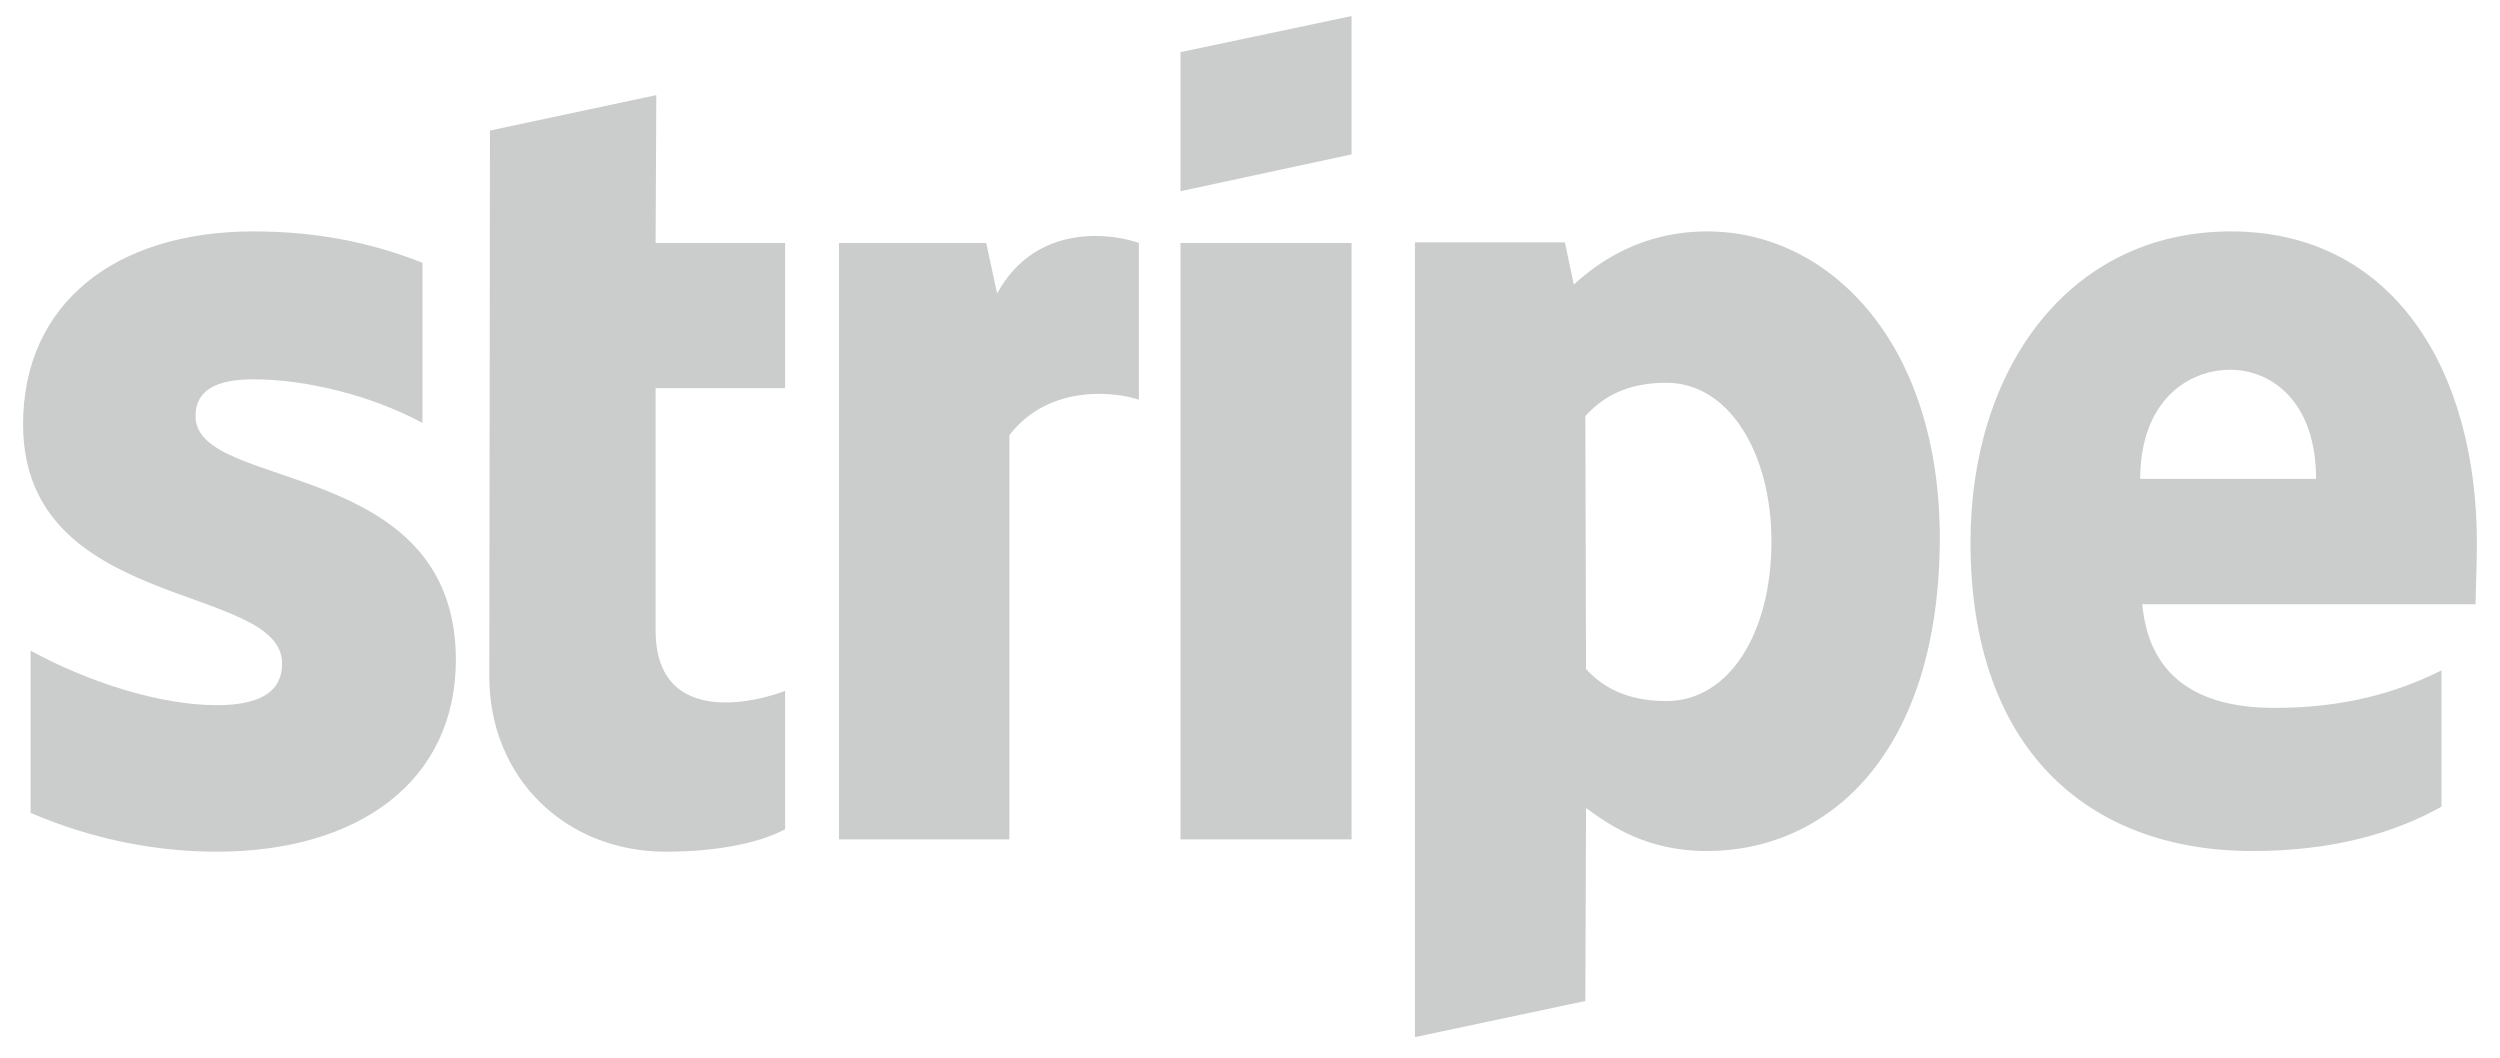 <svg width="78" height="33" viewBox="0 0 78 33" fill="none" xmlns="http://www.w3.org/2000/svg">
<path d="M77.28 16.96C77.28 11.516 74.643 7.22 69.603 7.22C64.541 7.22 61.479 11.516 61.479 16.918C61.479 23.319 65.094 26.552 70.284 26.552C72.814 26.552 74.728 25.978 76.174 25.169V20.916C74.728 21.639 73.07 22.086 70.964 22.086C68.901 22.086 67.072 21.363 66.838 18.853H77.238C77.238 18.577 77.28 17.471 77.28 16.96ZM66.775 14.94C66.775 12.537 68.242 11.537 69.582 11.537C70.879 11.537 72.261 12.537 72.261 14.94H66.775ZM53.27 7.22C51.186 7.22 49.846 8.199 49.102 8.879L48.825 7.561H44.147V32.358L49.463 31.231L49.484 25.212C50.25 25.765 51.377 26.552 53.249 26.552C57.056 26.552 60.522 23.489 60.522 16.748C60.501 10.581 56.992 7.22 53.27 7.22ZM51.994 21.873C50.739 21.873 49.995 21.427 49.484 20.874L49.463 12.984C50.016 12.367 50.782 11.942 51.994 11.942C53.929 11.942 55.269 14.111 55.269 16.897C55.269 19.747 53.951 21.873 51.994 21.873ZM36.831 5.966L42.169 4.817V0.5L36.831 1.627V5.966ZM36.831 7.582H42.169V26.19H36.831V7.582ZM31.11 9.156L30.77 7.582H26.176V26.19H31.493V13.579C32.748 11.942 34.874 12.239 35.533 12.473V7.582C34.853 7.327 32.365 6.859 31.11 9.156ZM20.477 2.967L15.287 4.073L15.266 21.108C15.266 24.255 17.627 26.573 20.774 26.573C22.518 26.573 23.794 26.254 24.496 25.871V21.554C23.816 21.831 20.455 22.809 20.455 19.661V12.112H24.496V7.582H20.455L20.477 2.967ZM6.1 12.984C6.1 12.154 6.781 11.835 7.908 11.835C9.524 11.835 11.566 12.324 13.182 13.196V8.199C11.417 7.497 9.673 7.22 7.908 7.22C3.591 7.22 0.72 9.475 0.72 13.239C0.72 19.108 8.801 18.173 8.801 20.703C8.801 21.682 7.95 22.001 6.759 22.001C4.994 22.001 2.74 21.278 0.954 20.299V25.361C2.931 26.212 4.931 26.573 6.759 26.573C11.183 26.573 14.224 24.383 14.224 20.576C14.203 14.238 6.1 15.366 6.1 12.984Z" fill="#CBCDCC"/>
</svg>
